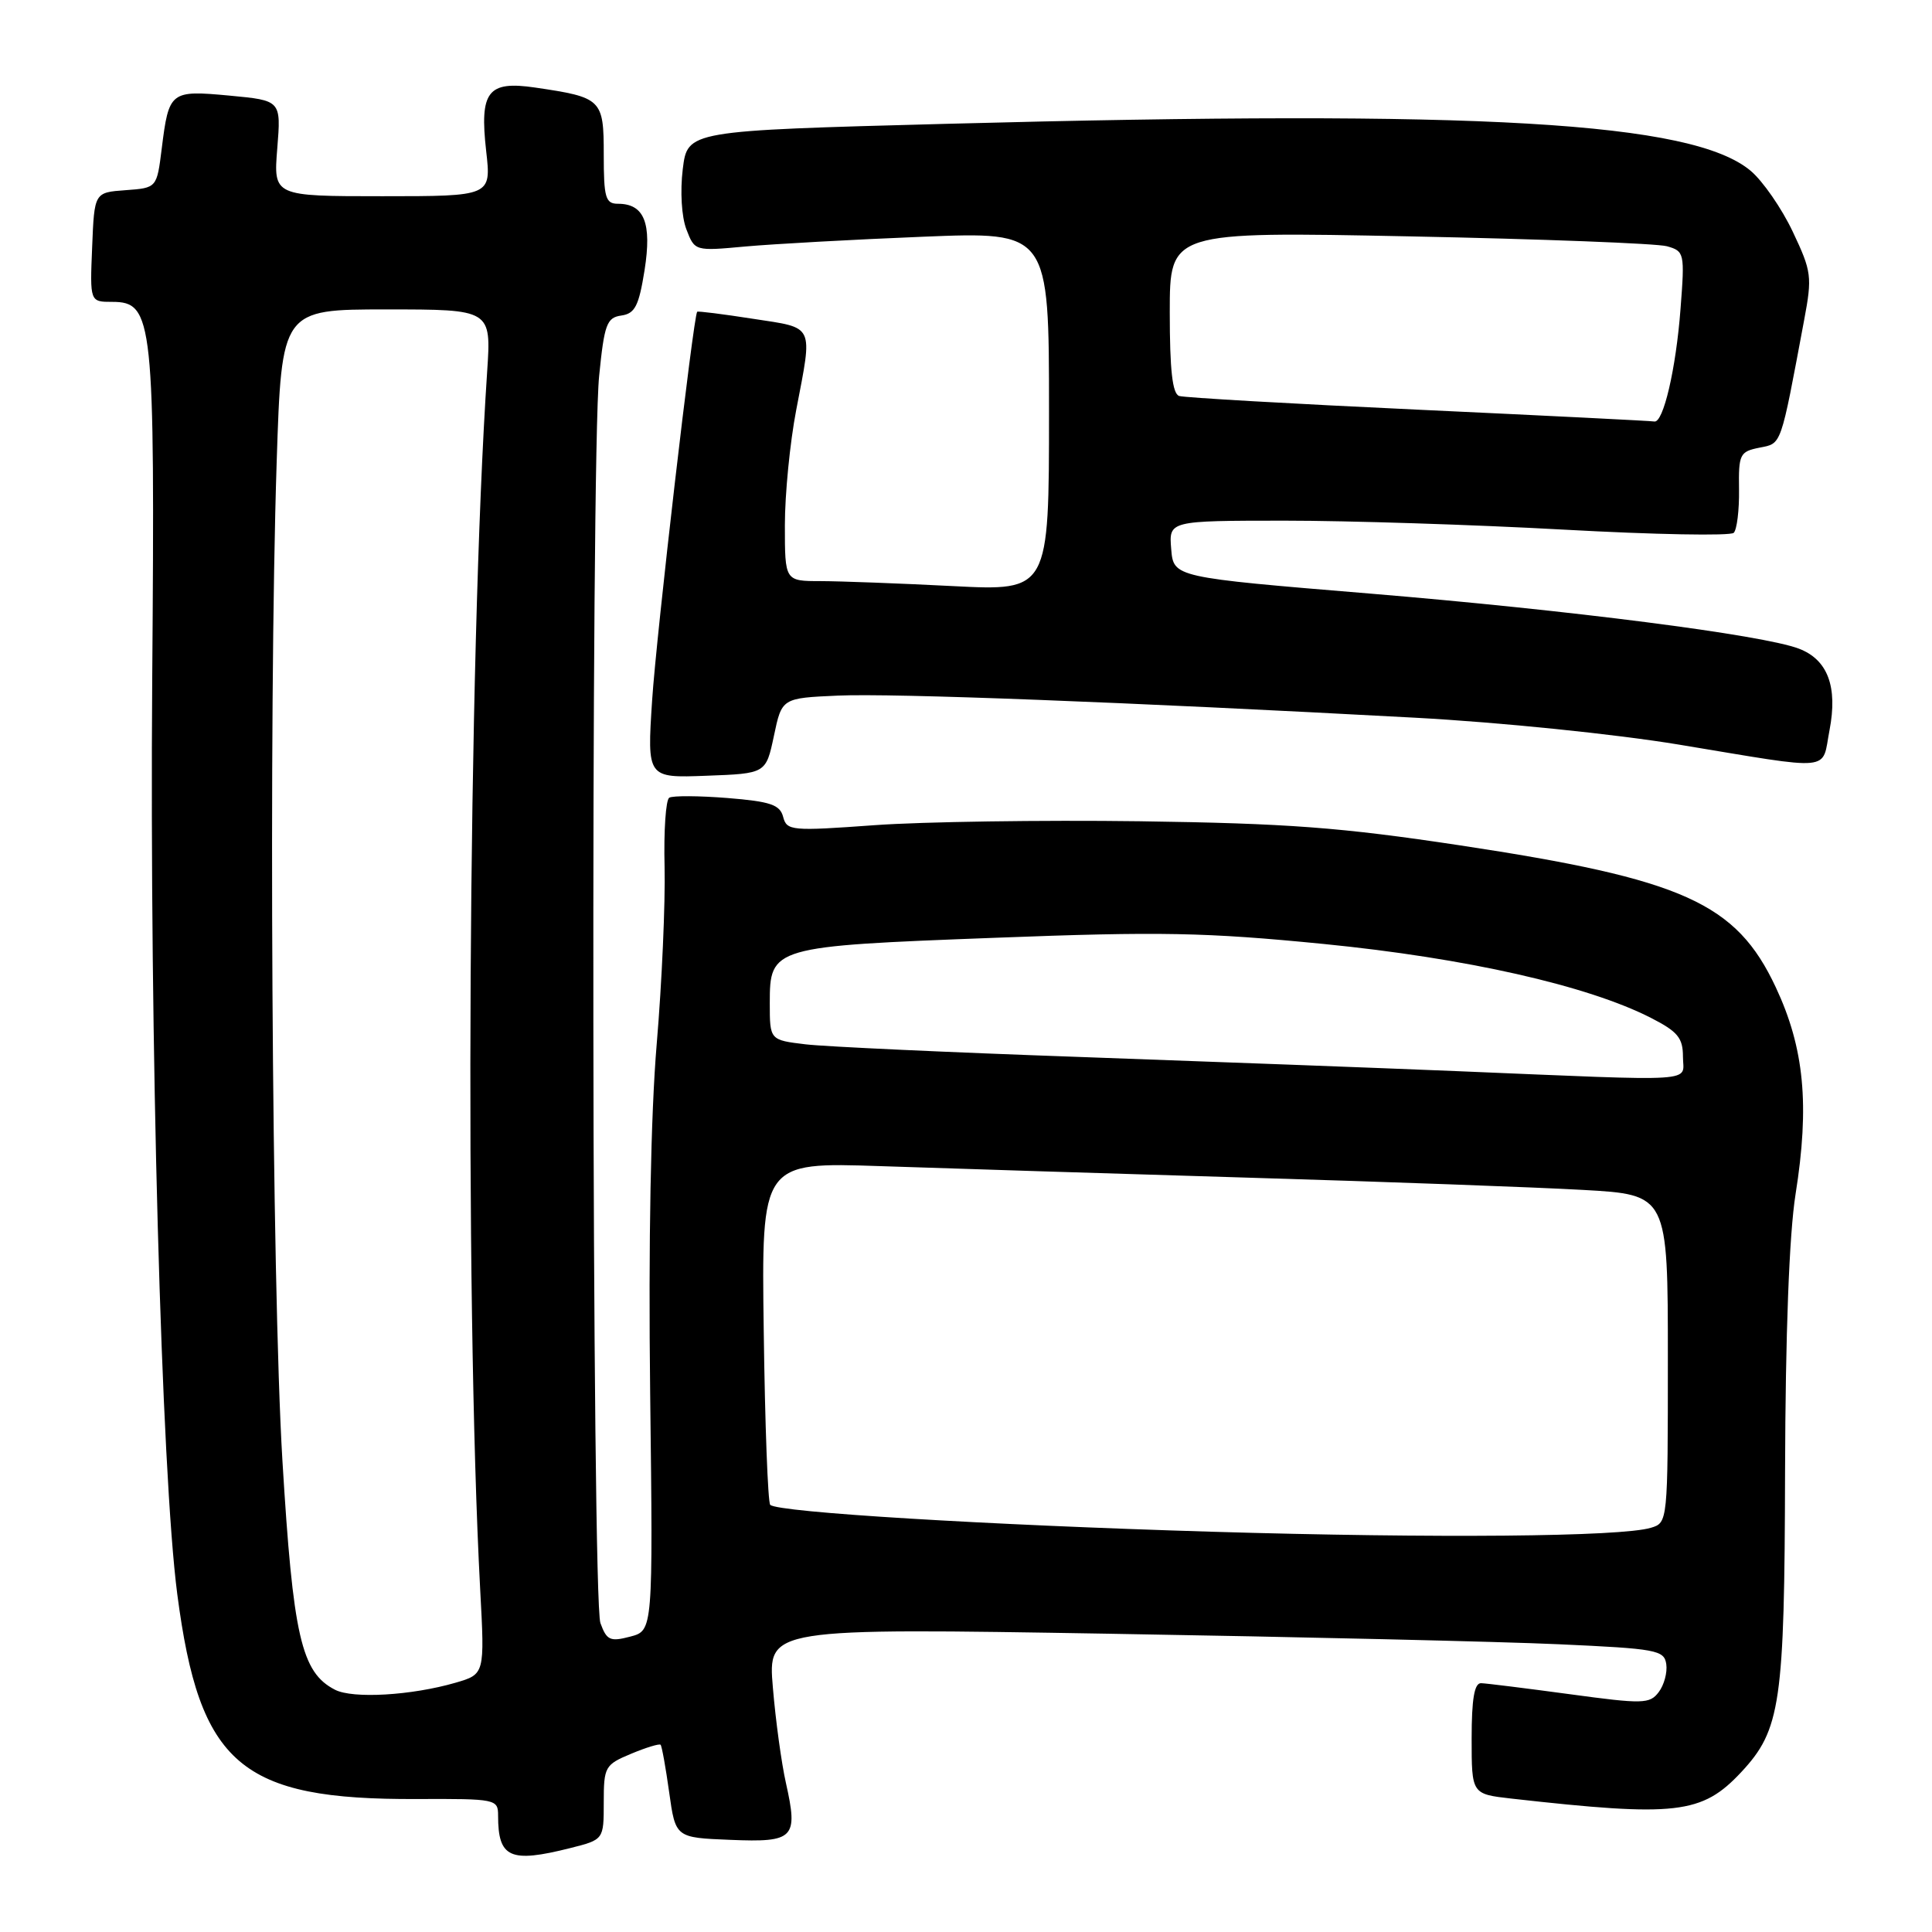 <?xml version="1.0" encoding="UTF-8" standalone="no"?>
<!DOCTYPE svg PUBLIC "-//W3C//DTD SVG 1.1//EN" "http://www.w3.org/Graphics/SVG/1.1/DTD/svg11.dtd" >
<svg xmlns="http://www.w3.org/2000/svg" xmlns:xlink="http://www.w3.org/1999/xlink" version="1.1" viewBox="0 0 256 256">
 <g >
 <path fill="currentColor"
d=" M 75.56 244.88 C 80.00 243.76 80.00 243.76 80.00 238.83 C 80.00 234.11 80.16 233.83 83.61 232.39 C 85.59 231.56 87.36 231.02 87.53 231.19 C 87.70 231.36 88.21 234.20 88.67 237.50 C 89.51 243.50 89.51 243.50 96.77 243.79 C 105.24 244.14 105.78 243.59 104.14 236.26 C 103.55 233.64 102.77 227.95 102.41 223.61 C 101.74 215.72 101.74 215.72 147.12 216.48 C 172.08 216.90 198.80 217.52 206.50 217.87 C 219.51 218.46 220.52 218.64 220.79 220.51 C 220.95 221.61 220.50 223.28 219.79 224.21 C 218.60 225.79 217.71 225.81 208.00 224.49 C 202.22 223.71 196.94 223.05 196.25 223.03 C 195.36 223.01 195.00 225.12 195.00 230.36 C 195.00 237.72 195.00 237.72 200.25 238.32 C 222.13 240.78 225.51 240.39 230.72 234.82 C 235.95 229.21 236.46 225.73 236.53 195.00 C 236.58 176.68 237.08 163.55 237.92 158.24 C 239.80 146.43 239.08 138.88 235.30 130.82 C 230.06 119.64 223.08 116.50 193.50 112.02 C 177.60 109.62 170.67 109.10 151.00 108.82 C 138.07 108.65 122.28 108.88 115.89 109.34 C 104.86 110.14 104.25 110.08 103.77 108.24 C 103.35 106.63 102.09 106.20 96.38 105.74 C 92.60 105.44 89.13 105.42 88.68 105.70 C 88.22 105.98 87.94 110.10 88.06 114.86 C 88.17 119.61 87.71 130.16 87.02 138.30 C 86.23 147.64 85.91 164.70 86.15 184.58 C 86.53 216.07 86.53 216.07 83.51 216.86 C 80.85 217.56 80.39 217.35 79.56 215.07 C 78.42 211.96 78.26 60.99 79.39 49.81 C 80.07 42.97 80.40 42.08 82.33 41.81 C 84.14 41.55 84.65 40.54 85.41 35.79 C 86.39 29.55 85.37 27.00 81.88 27.00 C 80.23 27.00 80.00 26.19 80.00 20.48 C 80.00 13.14 79.75 12.90 70.90 11.60 C 64.63 10.68 63.53 12.11 64.42 20.01 C 65.10 26.00 65.10 26.00 50.66 26.00 C 36.23 26.00 36.23 26.00 36.74 19.66 C 37.25 13.31 37.25 13.31 30.42 12.67 C 22.56 11.94 22.38 12.08 21.43 19.69 C 20.78 24.90 20.78 24.90 16.64 25.20 C 12.50 25.50 12.50 25.50 12.21 32.75 C 11.91 40.00 11.91 40.00 14.88 40.00 C 20.30 40.00 20.54 42.31 20.17 90.00 C 19.81 137.76 21.38 195.06 23.49 211.24 C 26.45 233.87 31.86 238.49 55.25 238.38 C 65.75 238.34 66.00 238.39 66.00 240.59 C 66.00 246.18 67.58 246.89 75.56 244.88 Z  M 102.55 97.50 C 103.60 92.50 103.60 92.50 111.05 92.17 C 118.43 91.85 148.95 93.02 187.50 95.10 C 198.77 95.71 214.05 97.27 222.50 98.67 C 243.29 102.11 241.35 102.29 242.42 96.76 C 243.53 90.99 242.18 87.40 238.36 85.95 C 233.56 84.12 208.03 80.85 181.50 78.65 C 155.50 76.50 155.50 76.50 155.19 72.75 C 154.88 69.00 154.88 69.00 170.19 68.99 C 178.61 68.99 195.28 69.52 207.23 70.18 C 219.18 70.84 229.30 71.03 229.73 70.60 C 230.15 70.18 230.47 67.59 230.43 64.86 C 230.36 60.19 230.53 59.84 233.13 59.32 C 236.11 58.73 235.89 59.34 239.06 42.40 C 240.14 36.65 240.05 35.98 237.55 30.70 C 236.09 27.61 233.58 23.99 231.98 22.64 C 224.26 16.14 196.39 14.52 125.30 16.41 C 91.10 17.32 91.10 17.32 90.47 22.41 C 90.11 25.35 90.31 28.72 90.95 30.39 C 92.06 33.28 92.07 33.28 98.78 32.66 C 102.48 32.33 113.04 31.74 122.25 31.37 C 139.00 30.69 139.00 30.69 139.00 54.50 C 139.00 78.31 139.00 78.31 126.25 77.66 C 119.24 77.30 111.36 77.01 108.75 77.00 C 104.00 77.00 104.00 77.00 104.00 69.59 C 104.00 65.51 104.67 58.65 105.50 54.34 C 107.70 42.83 108.02 43.51 99.77 42.24 C 95.80 41.62 92.47 41.20 92.38 41.31 C 91.87 41.91 86.97 84.15 86.41 92.79 C 85.74 103.09 85.74 103.09 93.61 102.79 C 101.49 102.50 101.49 102.50 102.55 97.50 Z  M 44.39 223.90 C 39.92 221.61 38.83 216.82 37.42 193.50 C 36.01 169.99 35.57 94.83 36.66 61.25 C 37.32 41.00 37.32 41.00 51.21 41.00 C 65.10 41.00 65.10 41.00 64.55 49.25 C 62.03 86.85 61.55 171.62 63.63 210.67 C 64.23 221.84 64.23 221.84 60.36 222.97 C 54.53 224.66 46.76 225.12 44.39 223.90 Z  M 160.50 202.96 C 130.71 202.07 103.05 200.39 102.06 199.40 C 101.75 199.09 101.36 188.75 101.20 176.41 C 100.89 153.99 100.89 153.99 116.70 154.52 C 125.39 154.82 147.35 155.50 165.50 156.05 C 183.65 156.59 203.56 157.32 209.75 157.67 C 221.00 158.30 221.00 158.30 221.00 180.04 C 221.00 201.70 220.99 201.77 218.75 202.44 C 214.81 203.63 190.41 203.85 160.50 202.96 Z  M 193.00 141.93 C 182.82 141.51 160.32 140.67 143.00 140.05 C 125.67 139.44 109.36 138.69 106.75 138.38 C 102.00 137.81 102.00 137.81 102.00 132.93 C 102.00 125.46 102.26 125.38 131.89 124.26 C 153.81 123.42 159.74 123.54 175.39 125.08 C 194.25 126.95 210.34 130.58 218.75 134.87 C 222.31 136.69 223.00 137.52 223.00 140.02 C 223.00 143.47 225.82 143.29 193.00 141.93 Z  M 188.00 54.29 C 171.22 53.51 156.94 52.69 156.25 52.47 C 155.35 52.18 155.00 49.04 155.00 41.37 C 155.00 30.68 155.00 30.68 186.75 31.32 C 204.21 31.67 219.57 32.26 220.88 32.63 C 223.19 33.28 223.25 33.53 222.68 40.90 C 222.08 48.88 220.39 56.10 219.20 55.85 C 218.82 55.77 204.78 55.07 188.00 54.29 Z "/>
</g>
</svg>